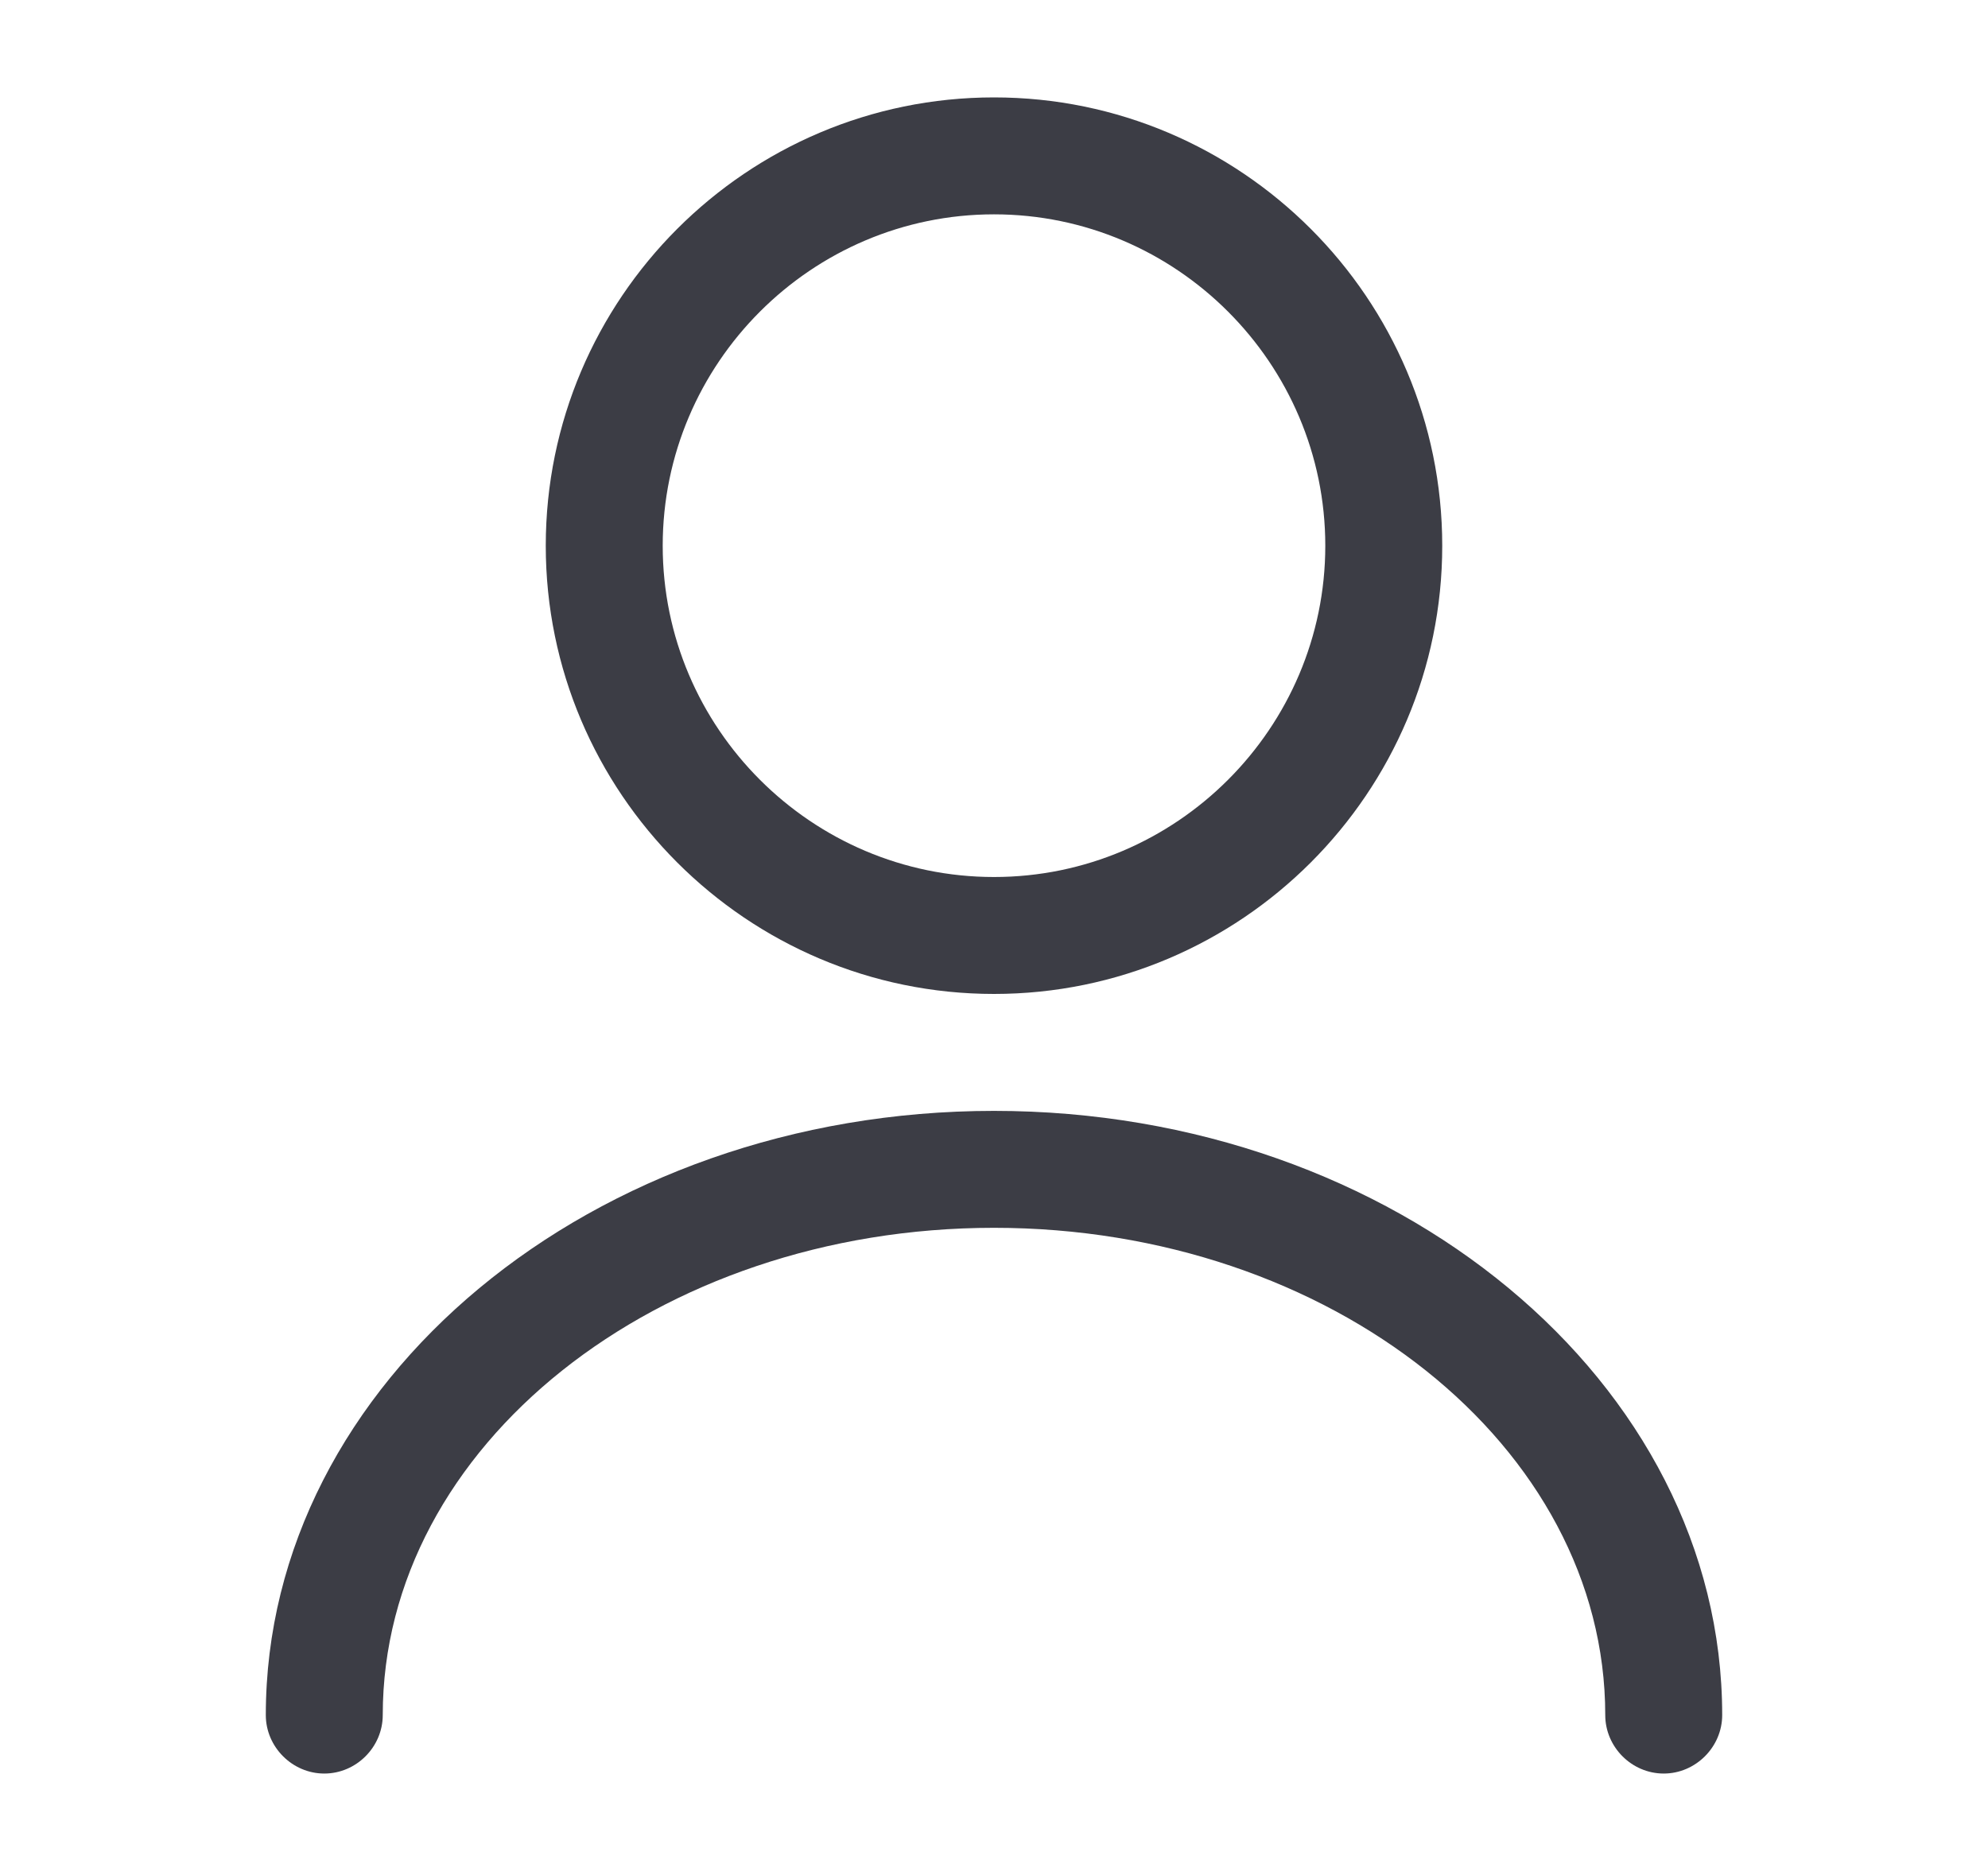 <svg width="17" height="16" viewBox="0 0 17 16" fill="none" xmlns="http://www.w3.org/2000/svg">
<path d="M8.5 8.5C6.387 8.5 4.667 6.78 4.667 4.667C4.667 2.553 6.387 0.833 8.5 0.833C10.613 0.833 12.333 2.553 12.333 4.667C12.333 6.78 10.613 8.5 8.5 8.5ZM8.5 1.833C6.94 1.833 5.667 3.107 5.667 4.667C5.667 6.227 6.94 7.5 8.5 7.5C10.06 7.5 11.333 6.227 11.333 4.667C11.333 3.107 10.06 1.833 8.5 1.833Z" fill="#3C3D45"/>
<path d="M14.227 15.167C13.953 15.167 13.727 14.94 13.727 14.667C13.727 12.367 11.38 10.5 8.5 10.5C5.62 10.5 3.273 12.367 3.273 14.667C3.273 14.94 3.047 15.167 2.773 15.167C2.5 15.167 2.273 14.94 2.273 14.667C2.273 11.82 5.067 9.5 8.5 9.5C11.933 9.5 14.727 11.82 14.727 14.667C14.727 14.94 14.5 15.167 14.227 15.167Z" fill="#3C3D45"/>
</svg>
